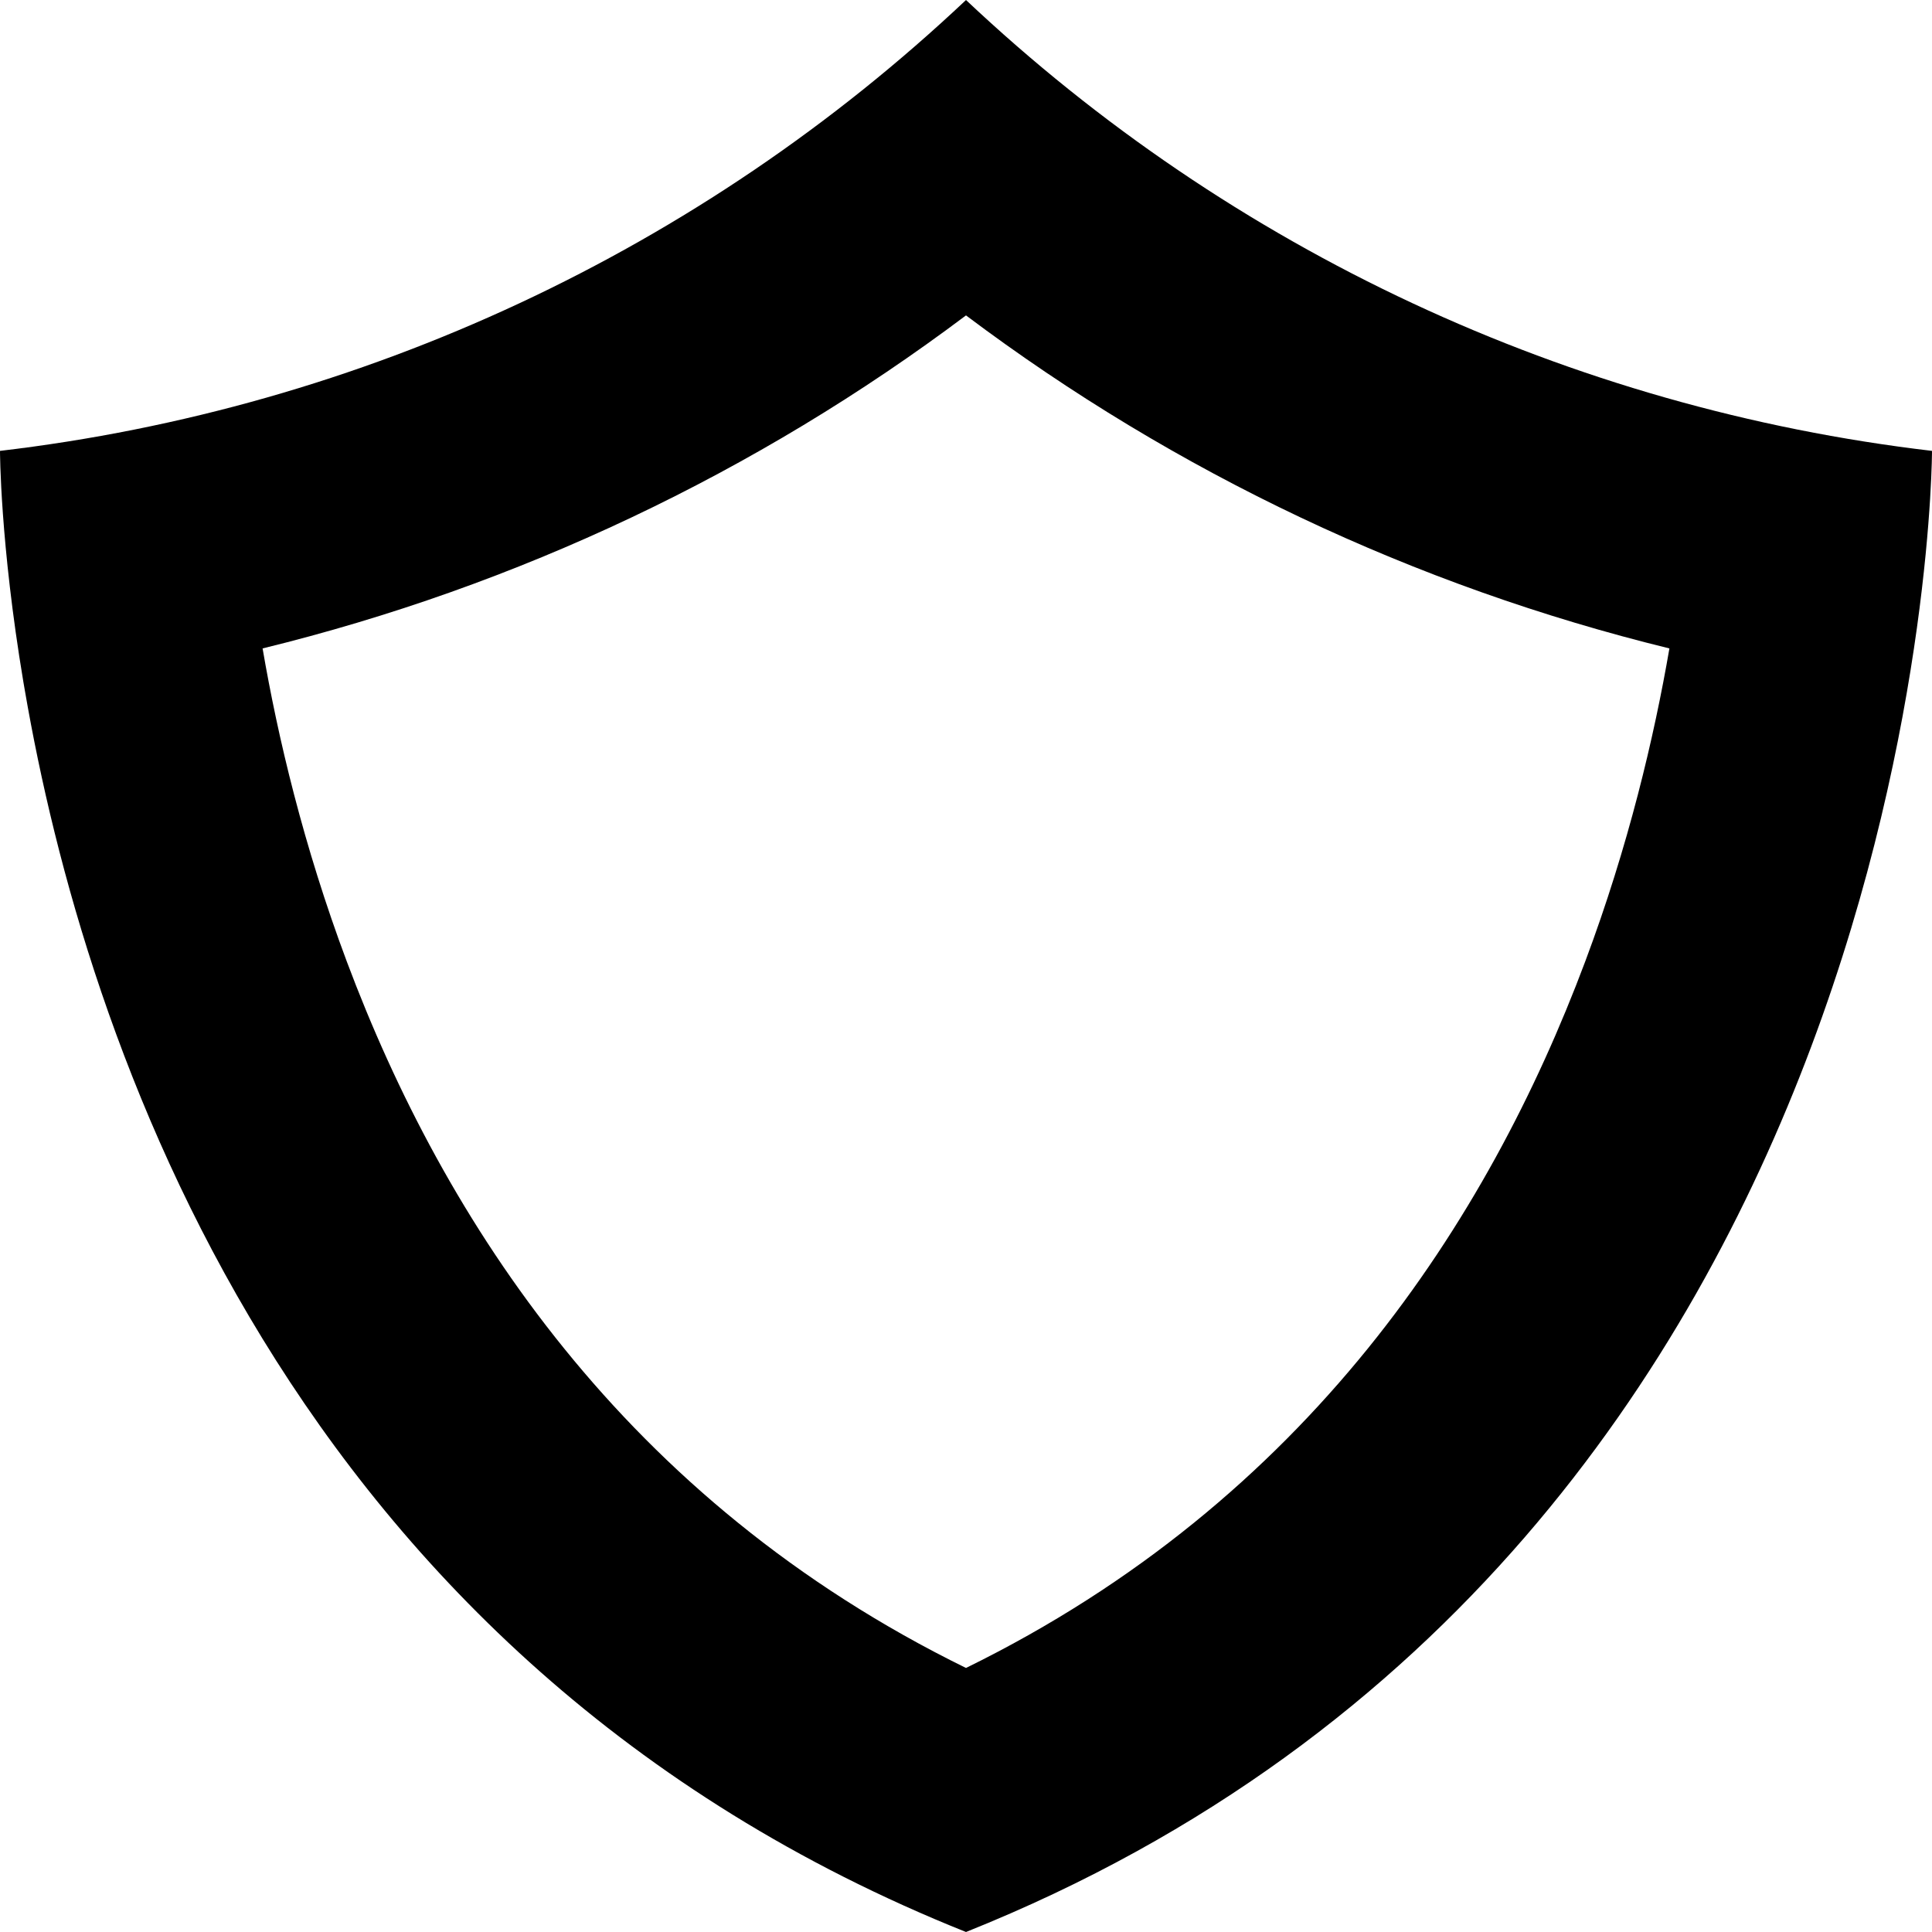 <svg viewBox="0 0 24 24" xmlns="http://www.w3.org/2000/svg"><path d="M0.29 8.469L0.31 8.585C1.048 12.869 3.546 20.618 12 24C24 19.2 24 5.601 24 5.601C19.502 5.072 15.294 3.108 12 0C8.706 3.108 4.498 5.072 0 5.601C0 5.601 0 6.737 0.29 8.469ZM19.691 11.947C18.488 15.155 16.254 18.634 12 20.72C7.746 18.634 5.512 15.155 4.309 11.947C3.77 10.509 3.45 9.152 3.262 8.055C6.424 7.281 9.397 5.874 12 3.918C14.603 5.874 17.576 7.281 20.738 8.055C20.549 9.152 20.23 10.509 19.691 11.947Z"/></svg>